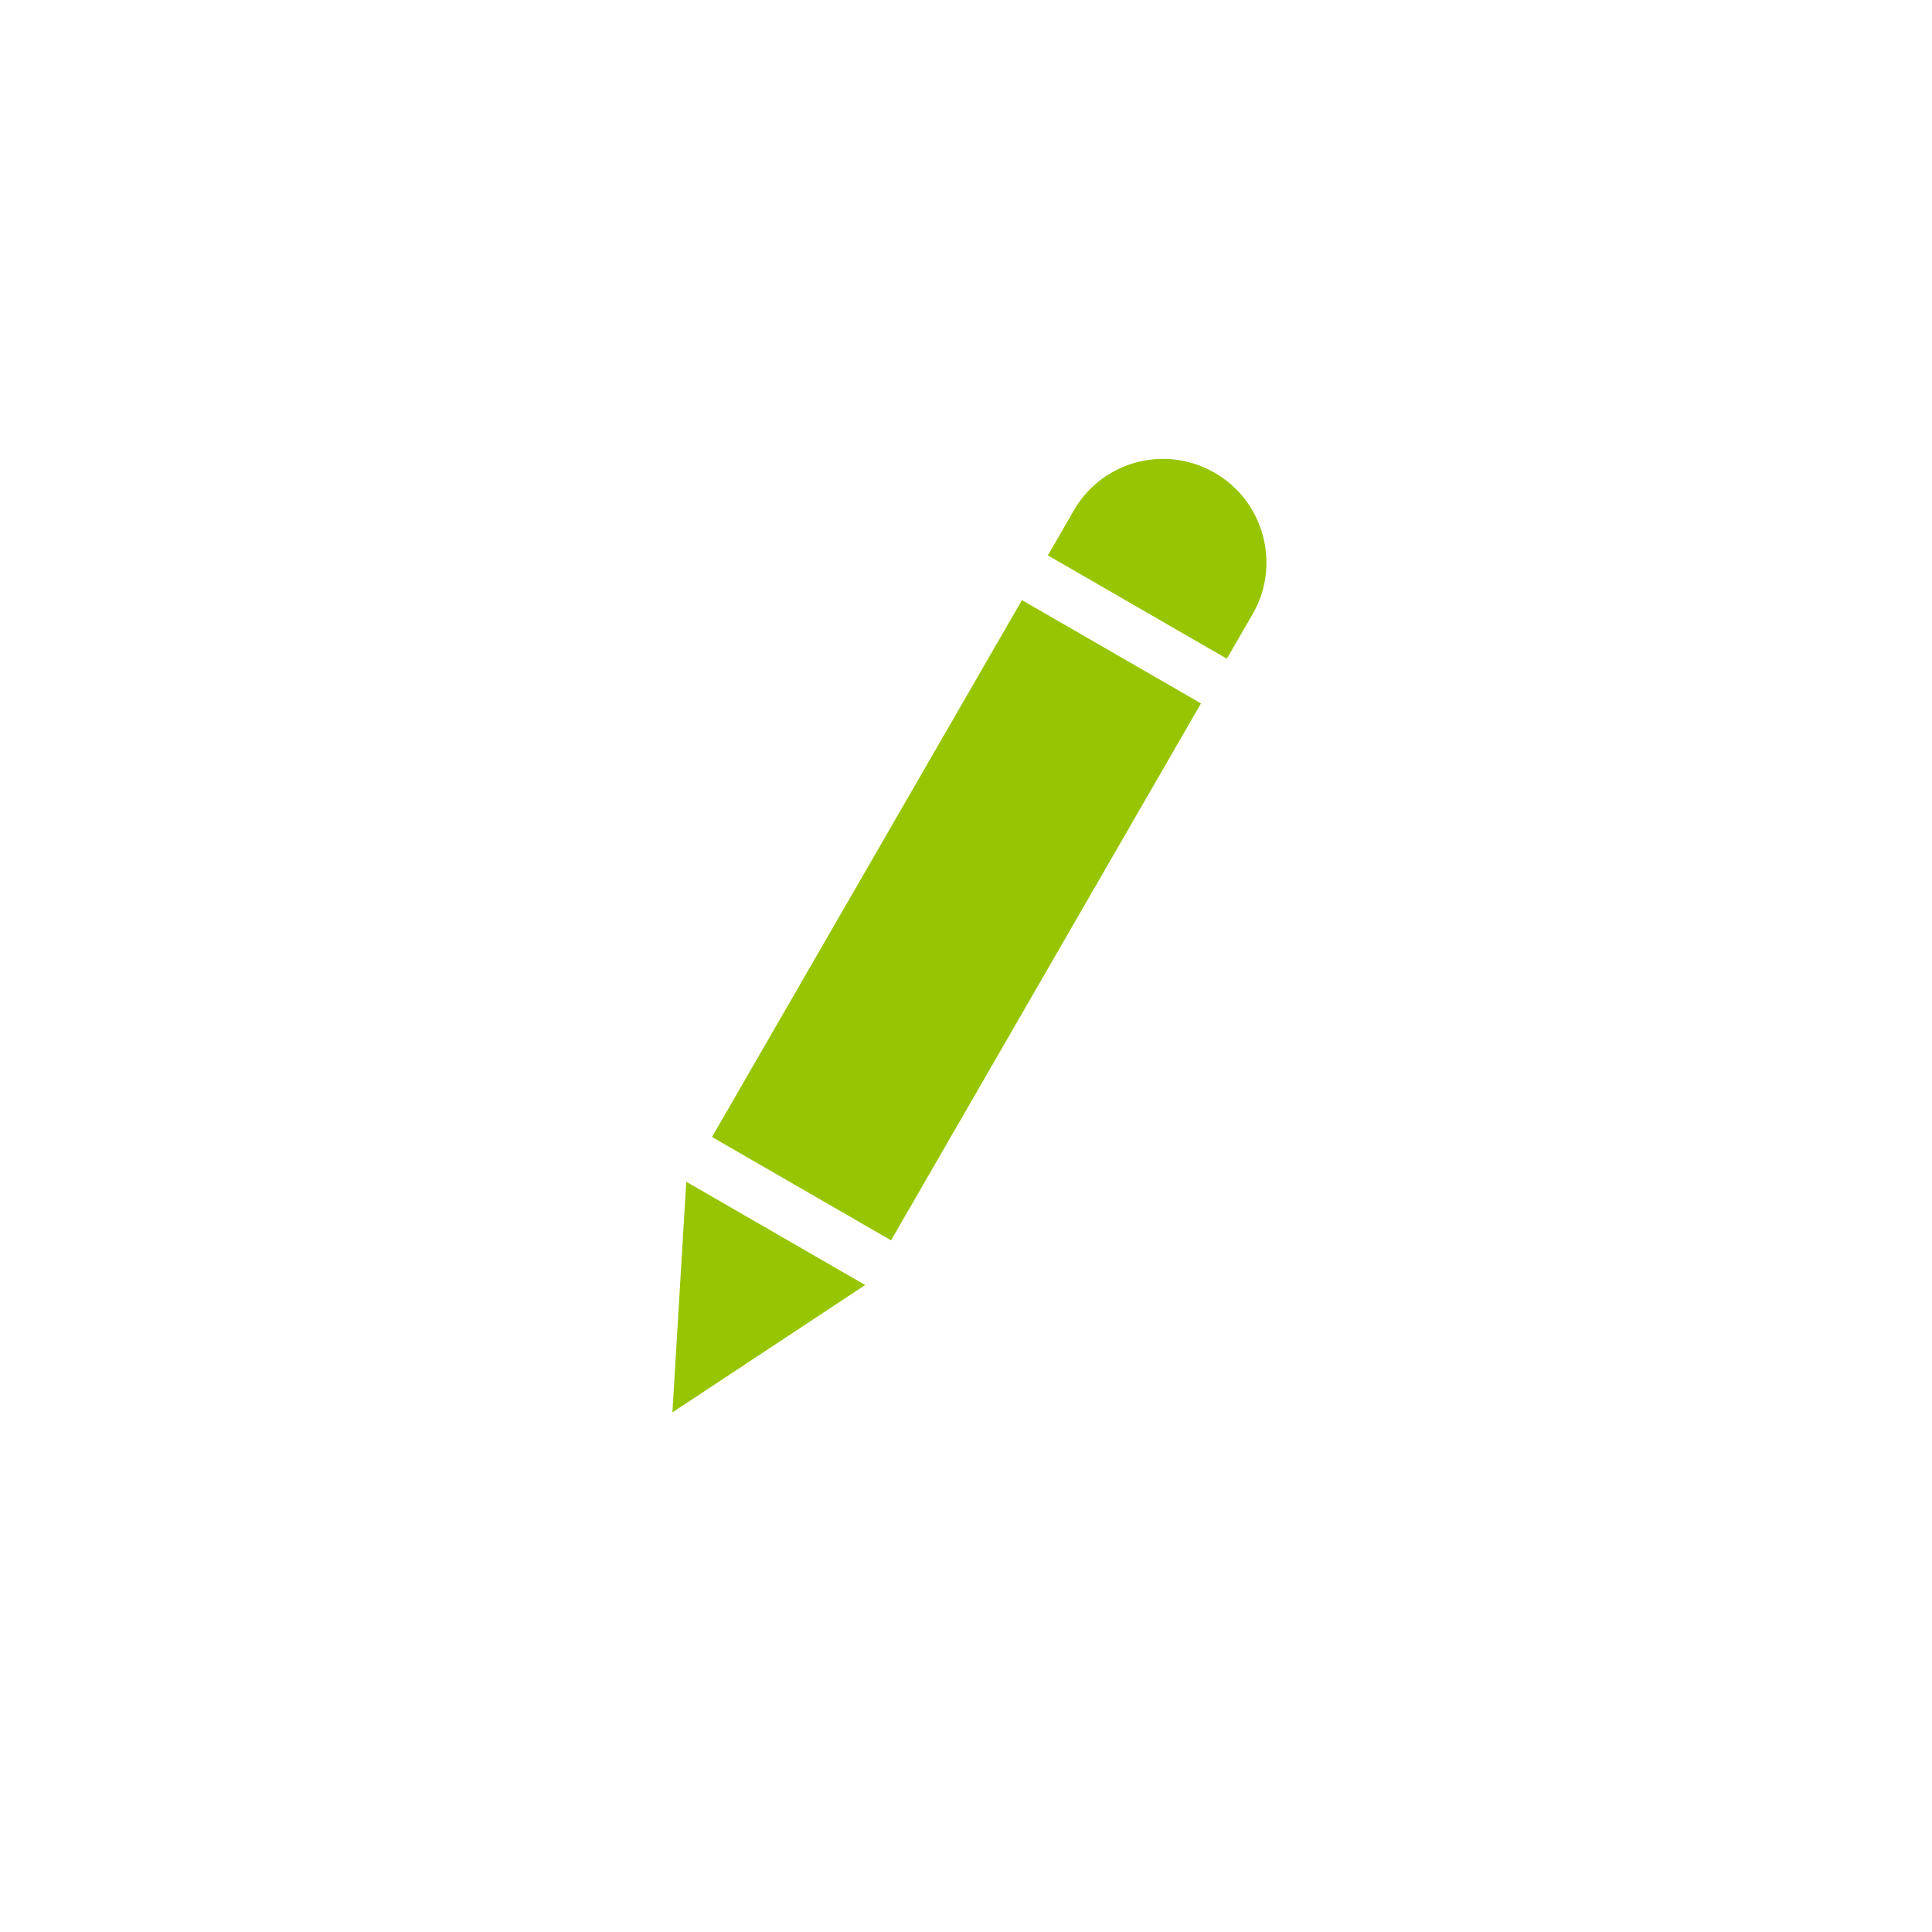 <svg xmlns="http://www.w3.org/2000/svg" width="24" height="24" viewBox="0 0 24 24">
    <path fill="#97C501" fill-rule="evenodd" d="M15.24 8.183l-2.223-1.284.323-.559a1.278 1.278 0 0 1 1.75-.466c.615.354.822 1.145.473 1.75l-.323.559zm-.321.555l-3.85 6.67-2.224-1.284 3.85-6.669 2.224 1.283zM8.525 14.68l2.223 1.283-2.395 1.582.172-2.865z"/>
</svg>
